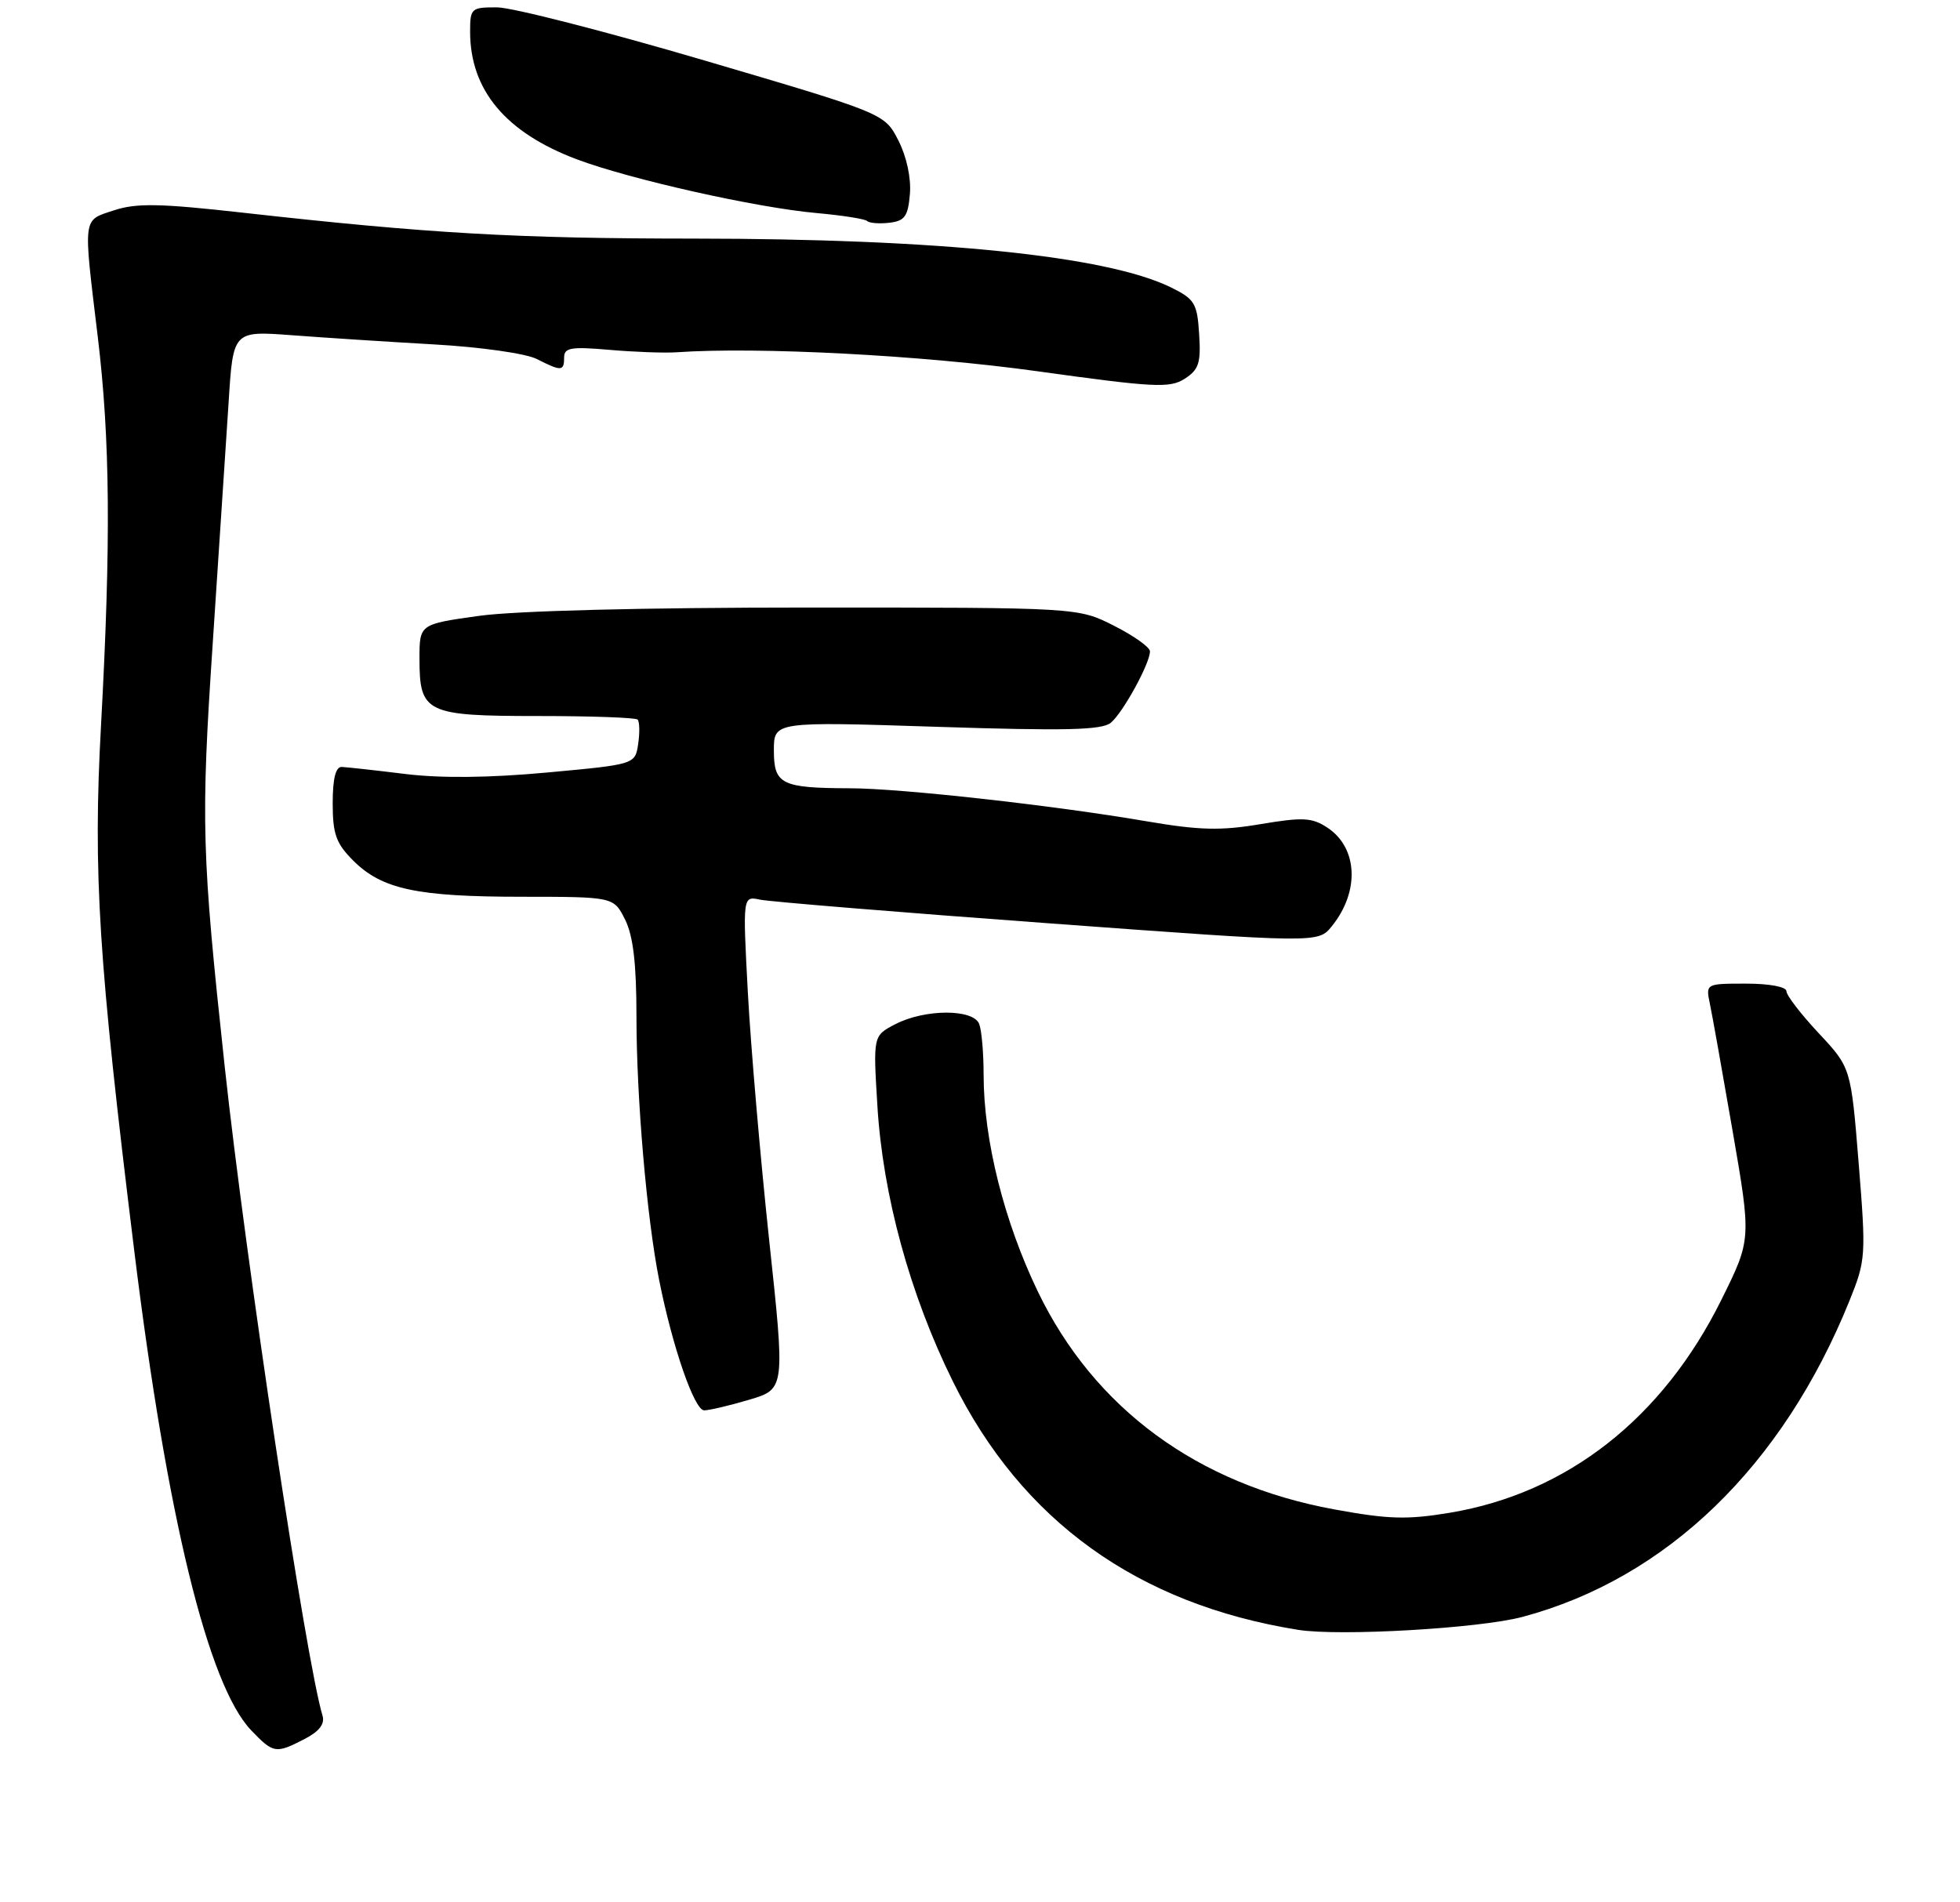 <?xml version="1.0" encoding="UTF-8" standalone="no"?>
<!DOCTYPE svg PUBLIC "-//W3C//DTD SVG 1.1//EN" "http://www.w3.org/Graphics/SVG/1.1/DTD/svg11.dtd" >
<svg xmlns="http://www.w3.org/2000/svg" xmlns:xlink="http://www.w3.org/1999/xlink" version="1.1" viewBox="0 0 271 263">
 <g >
 <path fill="currentColor"
d=" M 42.10 240.45 C 44.15 239.39 44.94 238.36 44.59 237.20 C 42.33 229.74 33.95 174.14 31.07 147.47 C 27.88 117.93 27.76 113.66 29.41 89.00 C 30.27 76.07 31.26 61.05 31.61 55.62 C 32.23 45.74 32.23 45.74 40.37 46.35 C 44.84 46.69 53.67 47.26 60.00 47.62 C 66.42 47.98 72.69 48.87 74.20 49.63 C 77.63 51.37 78.00 51.35 78.00 49.41 C 78.00 48.07 78.98 47.91 84.25 48.37 C 87.69 48.67 91.85 48.82 93.50 48.71 C 104.76 47.92 127.60 49.12 143.50 51.34 C 159.61 53.58 161.74 53.69 163.80 52.37 C 165.76 51.11 166.06 50.18 165.80 46.19 C 165.53 41.91 165.18 41.35 161.87 39.72 C 152.97 35.38 129.85 33.01 96.00 32.99 C 71.36 32.98 59.32 32.29 33.52 29.40 C 22.11 28.12 18.84 28.06 15.77 29.08 C 11.38 30.52 11.49 29.73 13.51 46.50 C 15.23 60.77 15.35 74.87 13.97 100.24 C 12.85 120.75 13.60 132.66 18.57 173.00 C 23.09 209.72 28.78 233.03 34.73 239.24 C 37.81 242.45 38.12 242.50 42.10 240.45 Z  M 210.50 223.56 C 230.43 218.24 246.48 202.72 255.72 179.84 C 257.98 174.24 258.02 173.64 256.99 160.84 C 255.92 147.62 255.92 147.62 251.46 142.85 C 249.01 140.23 247.00 137.62 247.00 137.04 C 247.00 136.44 244.63 136.00 241.42 136.00 C 235.86 136.00 235.84 136.01 236.41 138.75 C 236.73 140.26 238.15 148.22 239.57 156.43 C 242.15 171.36 242.15 171.36 238.01 179.71 C 229.89 196.10 216.70 206.45 200.46 209.16 C 194.57 210.14 191.96 210.07 184.46 208.69 C 165.57 205.23 151.29 194.73 143.50 178.58 C 138.83 168.89 136.00 157.60 136.00 148.62 C 136.00 145.62 135.73 142.45 135.39 141.58 C 134.58 139.48 127.90 139.49 123.81 141.60 C 120.72 143.20 120.72 143.20 121.31 152.85 C 122.06 165.28 125.81 178.98 131.74 190.98 C 141.26 210.27 157.29 221.80 179.50 225.35 C 185.23 226.26 204.53 225.15 210.50 223.56 Z  M 103.60 193.53 C 108.56 192.05 108.56 192.05 106.33 171.28 C 105.11 159.85 103.79 144.51 103.40 137.19 C 102.69 123.88 102.69 123.88 105.09 124.39 C 106.42 124.67 124.32 126.14 144.88 127.65 C 182.26 130.40 182.26 130.40 184.14 128.07 C 188.03 123.27 187.75 117.19 183.51 114.42 C 181.40 113.03 180.12 112.97 174.28 113.95 C 168.77 114.88 165.81 114.80 158.50 113.55 C 145.67 111.35 124.55 109.00 117.51 108.99 C 108.03 108.96 107.00 108.45 107.00 103.76 C 107.00 99.76 107.00 99.76 129.51 100.49 C 147.33 101.07 152.35 100.95 153.59 99.93 C 155.27 98.53 159.00 91.73 159.00 90.06 C 159.00 89.49 156.76 87.90 154.03 86.52 C 149.07 84.00 149.07 84.00 111.78 84.00 C 89.06 84.00 71.28 84.45 66.25 85.15 C 58.00 86.30 58.00 86.30 58.00 91.08 C 58.00 98.57 58.88 99.00 74.40 99.00 C 81.70 99.00 87.89 99.22 88.16 99.49 C 88.43 99.77 88.47 101.27 88.24 102.84 C 87.82 105.69 87.82 105.69 75.66 106.81 C 67.64 107.55 60.95 107.62 56.00 107.01 C 51.88 106.50 47.94 106.07 47.25 106.04 C 46.41 106.01 46.00 107.66 46.00 111.08 C 46.00 115.32 46.47 116.62 48.83 118.98 C 52.80 122.95 57.62 123.99 72.18 123.99 C 84.85 124.00 84.85 124.00 86.43 127.15 C 87.55 129.41 88.00 133.24 88.00 140.55 C 88.00 151.79 89.43 168.42 91.14 177.00 C 92.97 186.21 96.01 195.00 97.36 195.00 C 98.06 195.00 100.87 194.34 103.60 193.53 Z  M 125.81 26.81 C 125.99 24.61 125.35 21.64 124.21 19.41 C 122.30 15.69 122.30 15.69 97.40 8.36 C 83.70 4.33 70.81 1.03 68.75 1.02 C 65.15 1.00 65.00 1.14 65.00 4.38 C 65.00 12.45 69.90 18.31 79.73 22.02 C 87.12 24.80 104.64 28.73 112.93 29.46 C 116.47 29.78 119.60 30.27 119.90 30.56 C 120.19 30.85 121.57 30.96 122.96 30.80 C 125.10 30.55 125.55 29.92 125.81 26.81 Z "/>
</g>
</svg>